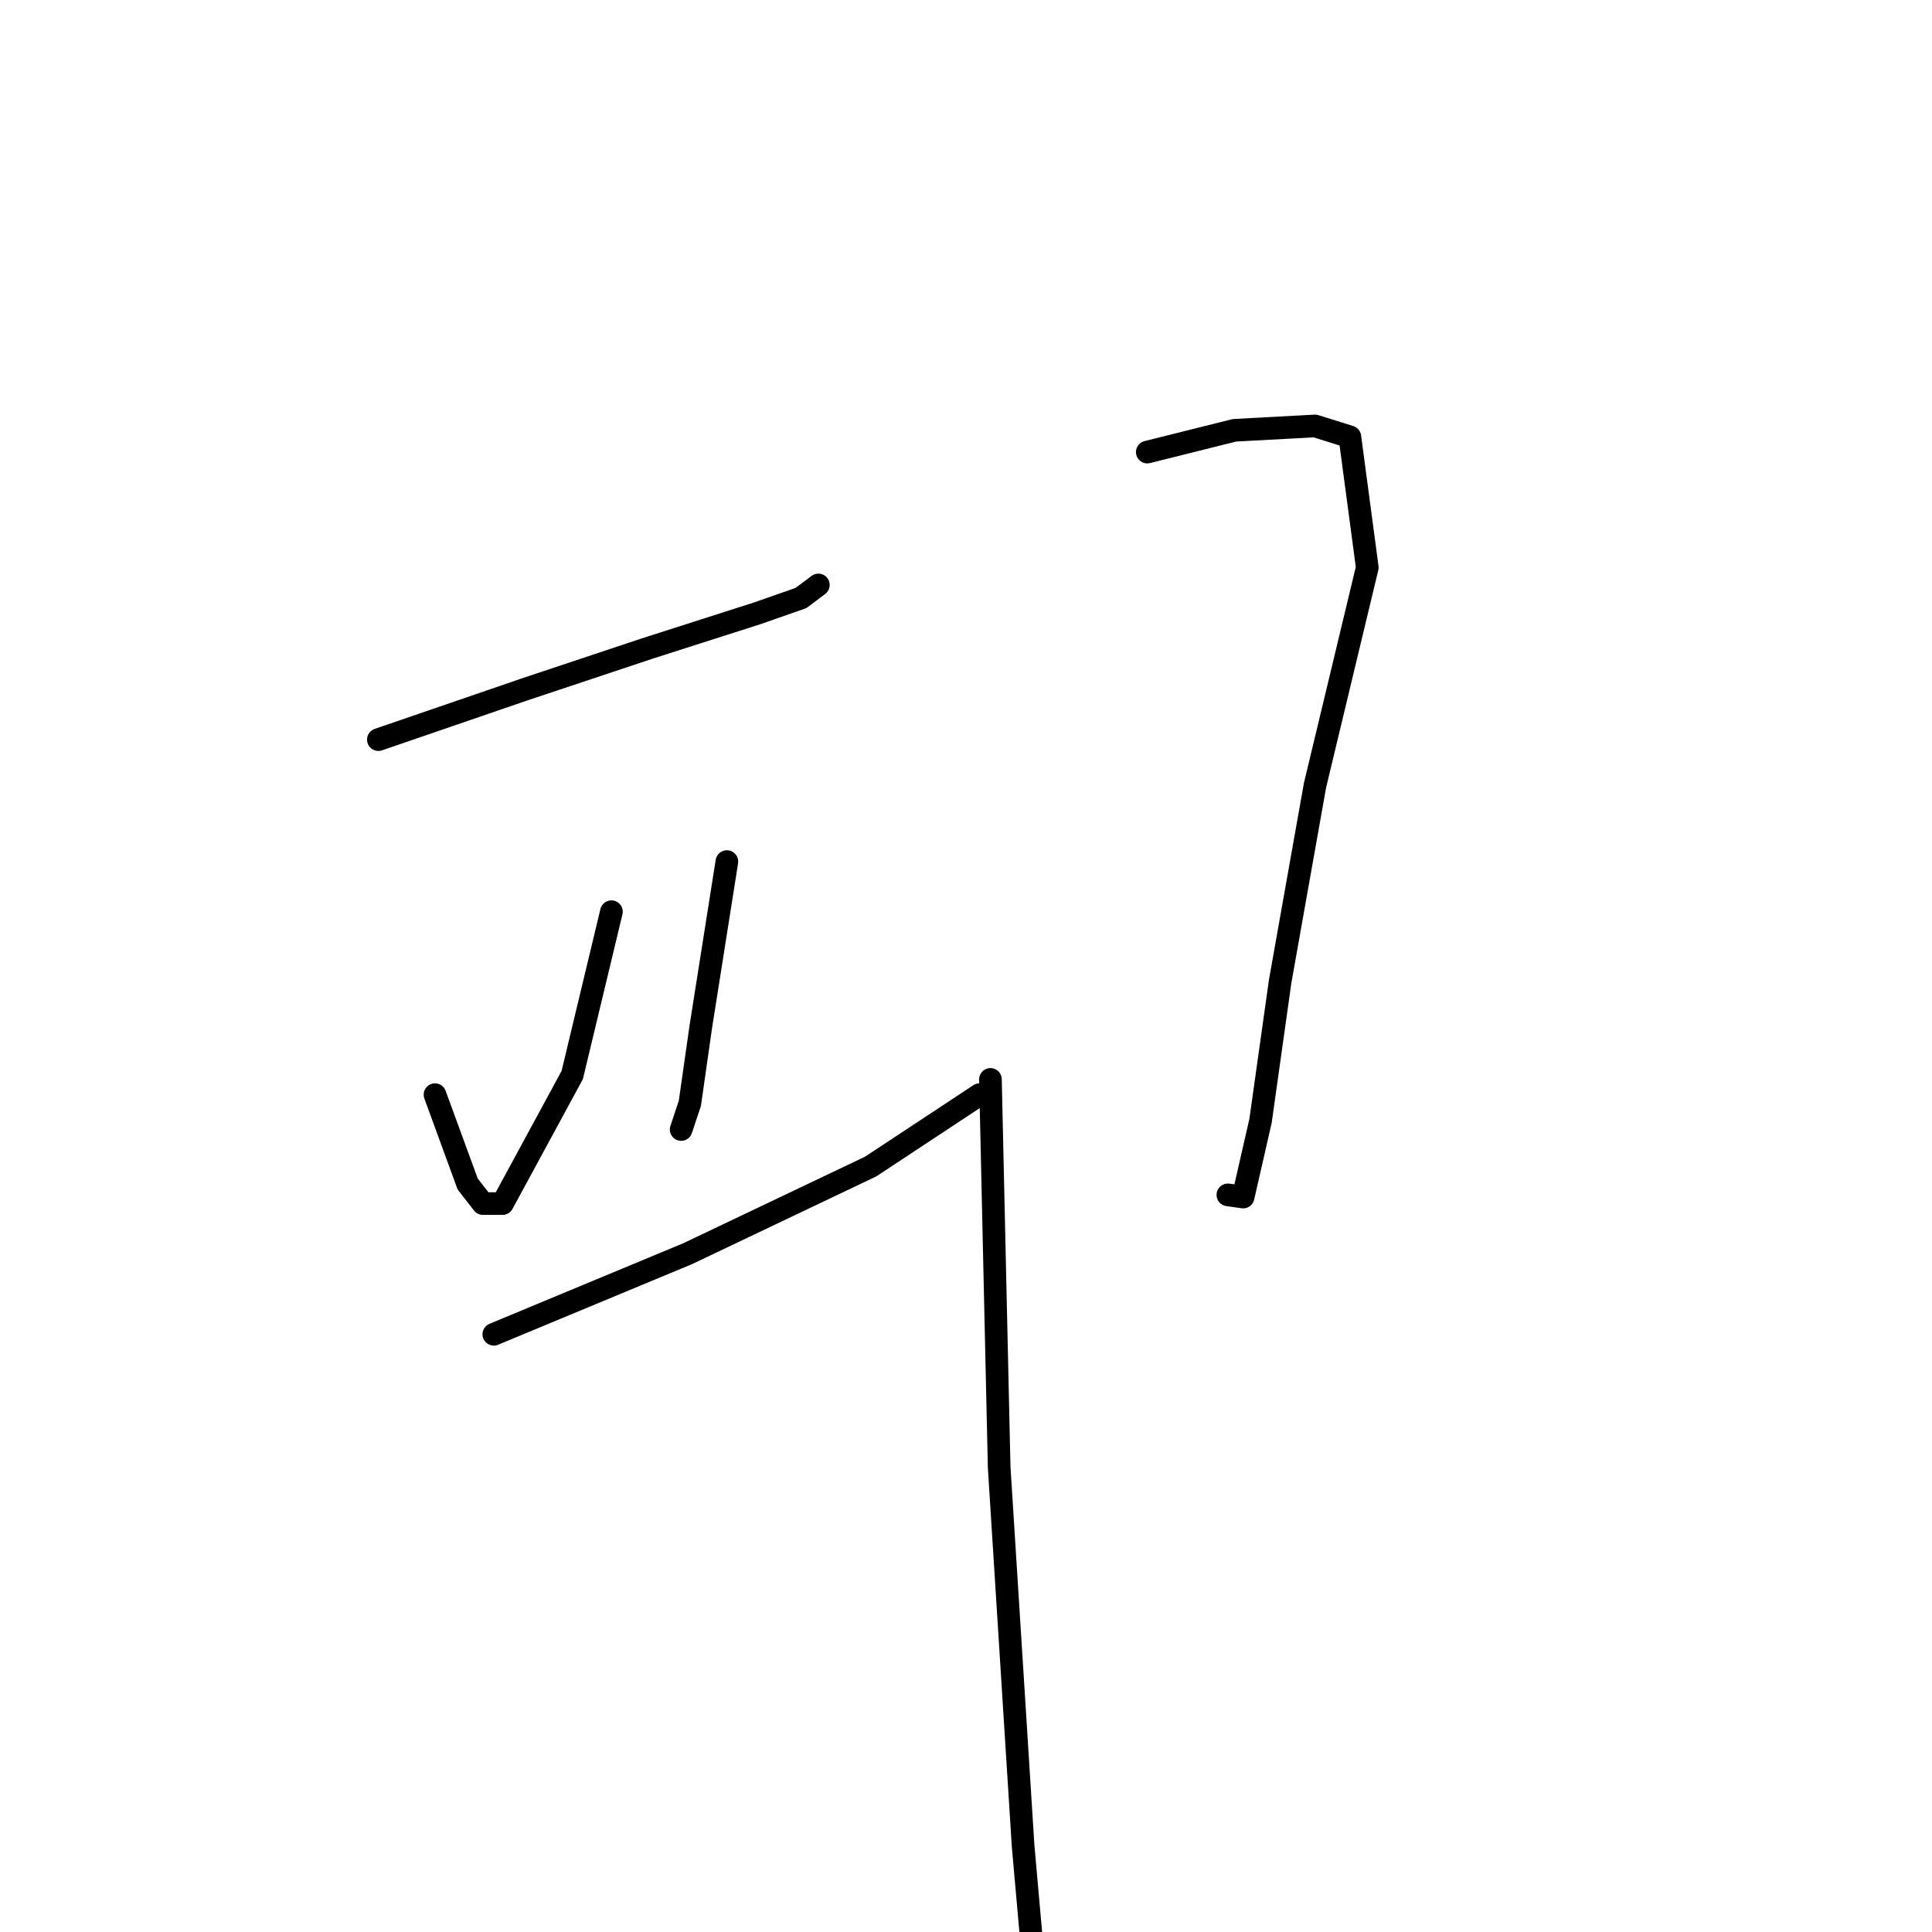 <?xml version="1.0" standalone="no"?>
    <svg width="256" height="256" xmlns="http://www.w3.org/2000/svg" version="1.1">
    <polyline stroke="black" stroke-width="3" stroke-linecap="round" fill="transparent" stroke-linejoin="round" points="50.135 98.003 69.473 91.364 85.925 85.88 100.356 81.262 106.129 79.242 108.438 77.51 108.438 77.51 " />
        <polyline stroke="black" stroke-width="3" stroke-linecap="round" fill="transparent" stroke-linejoin="round" points="57.639 145.049 61.968 156.883 63.989 159.481 66.586 159.481 75.823 142.452 81.018 120.804 81.018 120.804 " />
        <polyline stroke="black" stroke-width="3" stroke-linecap="round" fill="transparent" stroke-linejoin="round" points="96.315 114.166 92.852 136.102 91.409 146.204 90.254 149.667 90.254 149.667 " />
        <polyline stroke="black" stroke-width="3" stroke-linecap="round" fill="transparent" stroke-linejoin="round" points="65.432 176.798 91.12 166.119 115.365 154.574 129.796 145.049 129.796 145.049 " />
        <polyline stroke="black" stroke-width="3" stroke-linecap="round" fill="transparent" stroke-linejoin="round" points="152.021 59.904 163.566 57.017 174.245 56.44 178.863 57.883 181.172 75.201 174.245 104.064 169.627 130.04 167.029 148.513 164.72 158.615 162.7 158.326 162.7 158.326 " />
        <polyline stroke="black" stroke-width="3" stroke-linecap="round" fill="transparent" stroke-linejoin="round" points="131.239 143.029 132.394 194.405 135.569 244.626 137.878 270.603 137.878 270.603 " />
        </svg>